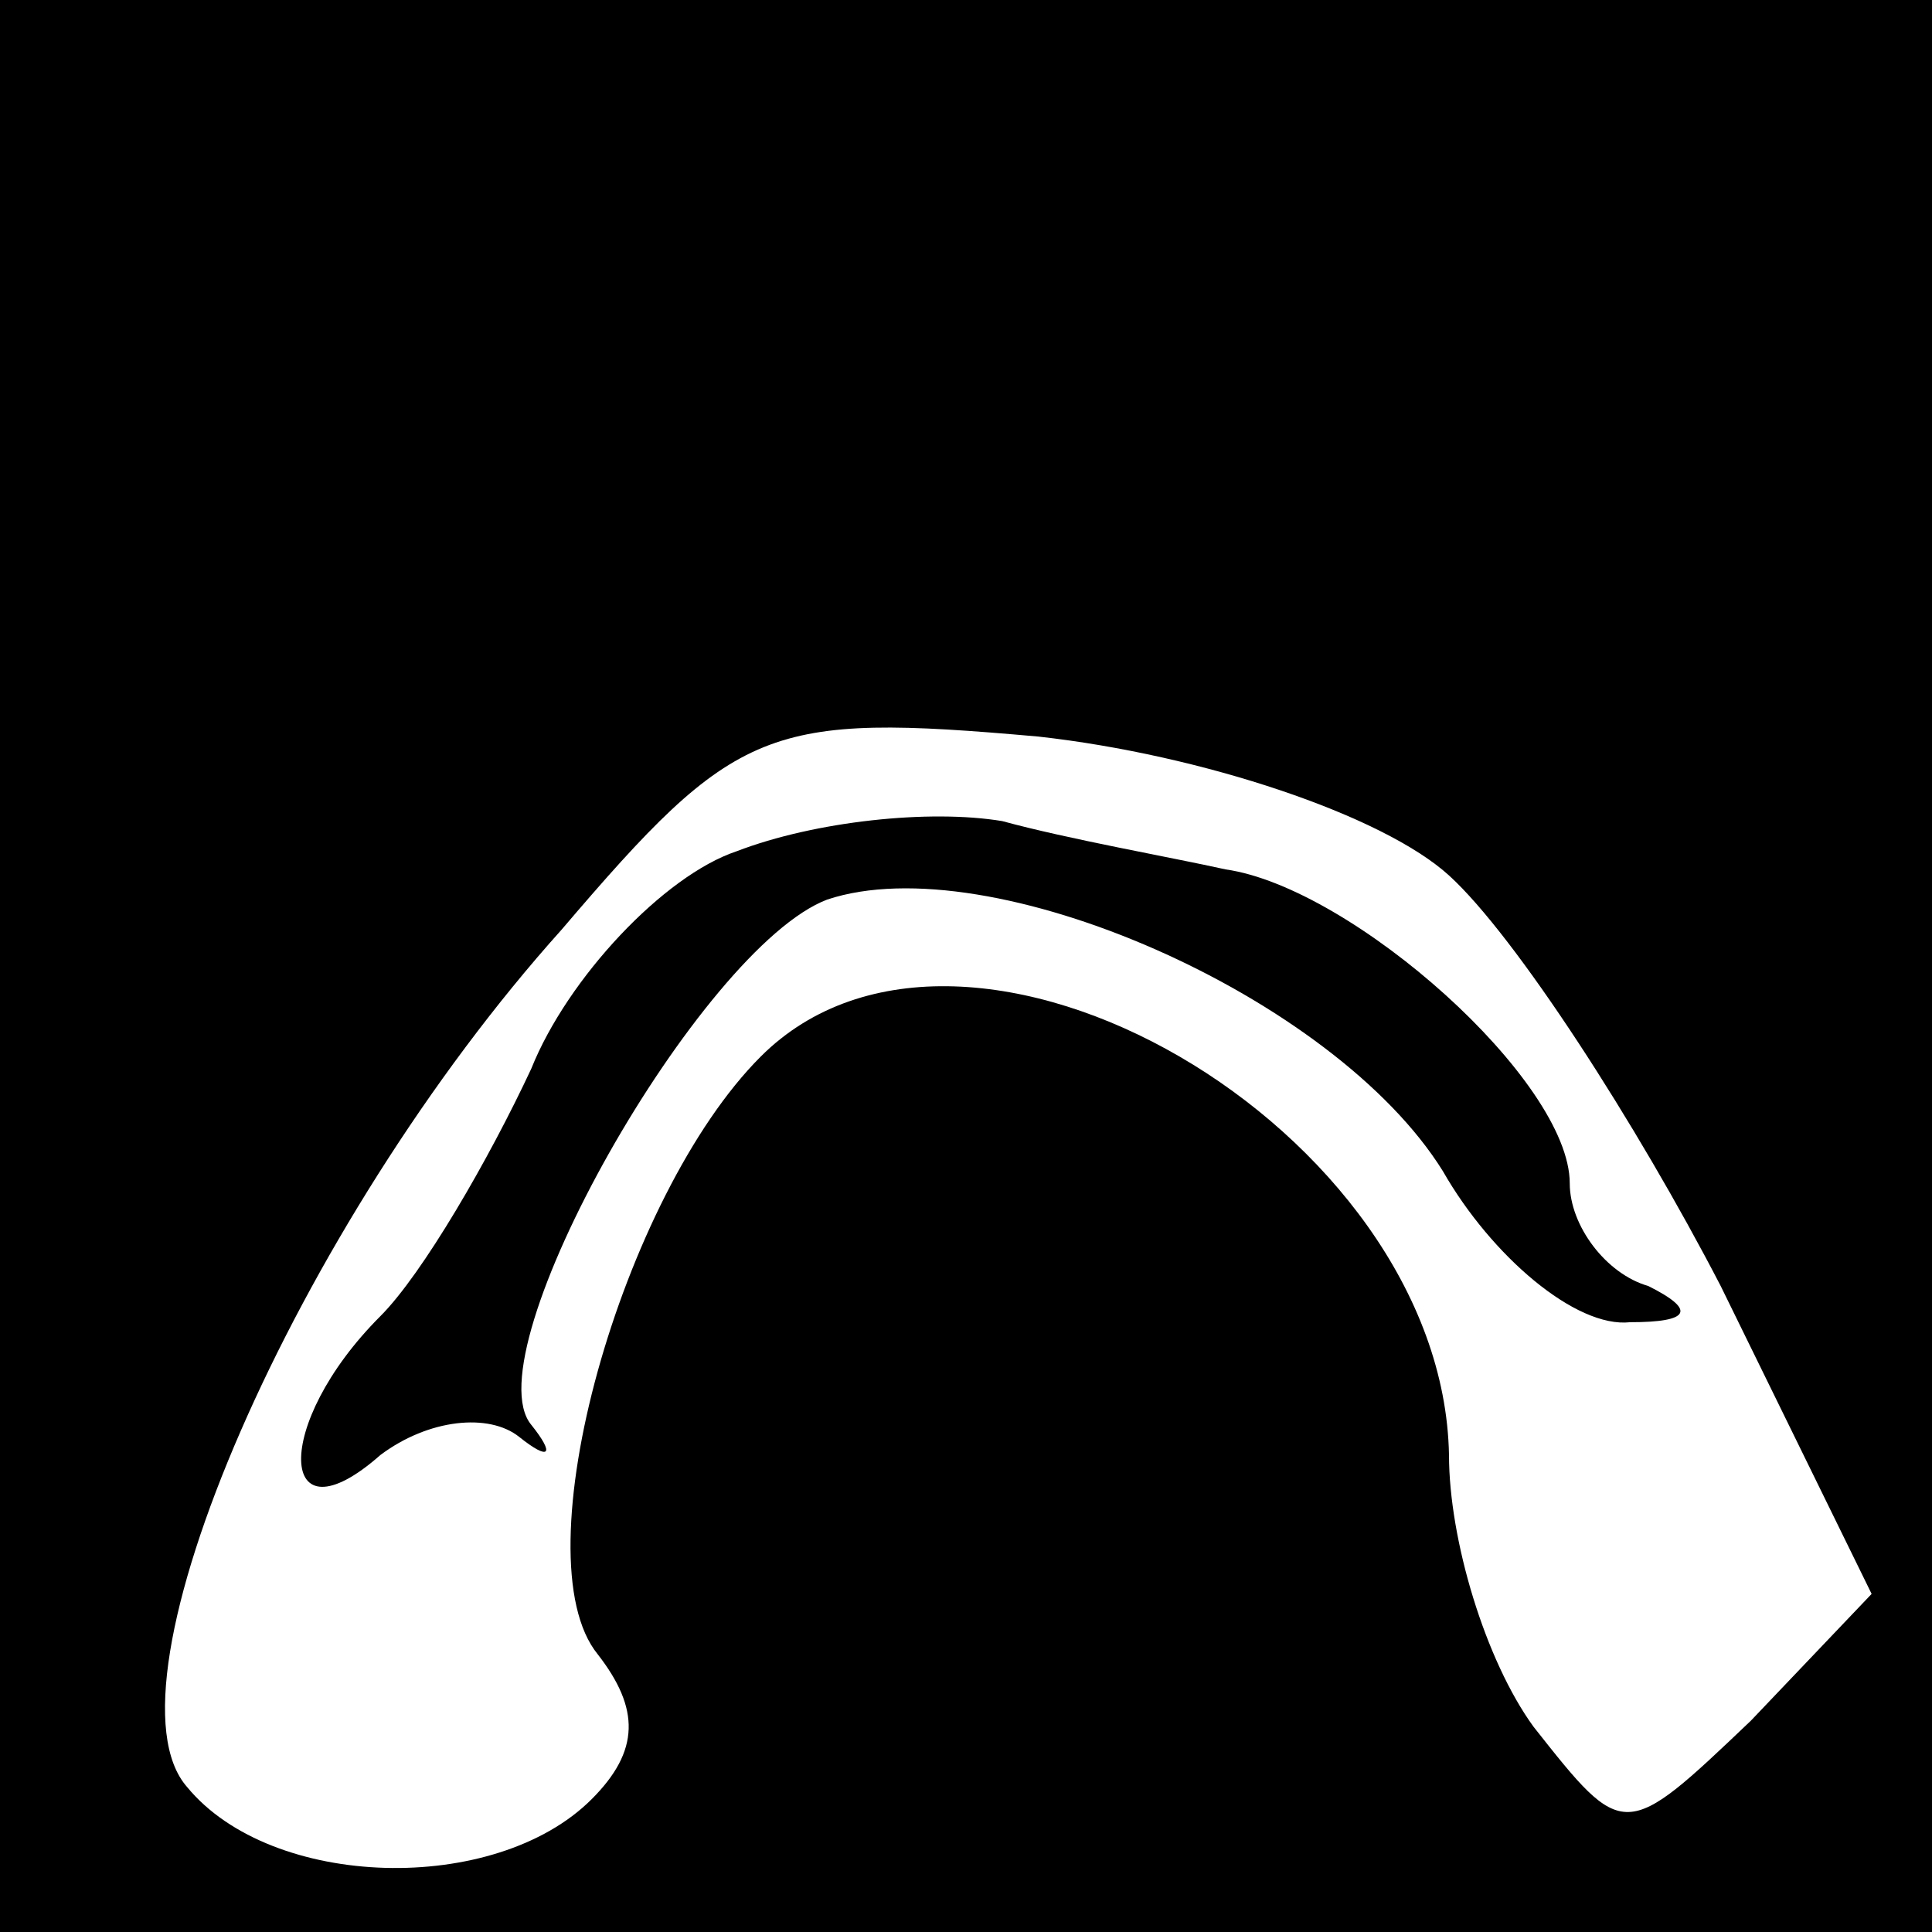 <?xml version="1.0" standalone="no"?>
<!DOCTYPE svg PUBLIC "-//W3C//DTD SVG 20010904//EN"
 "http://www.w3.org/TR/2001/REC-SVG-20010904/DTD/svg10.dtd">
<svg version="1.0" xmlns="http://www.w3.org/2000/svg"
 width="32pt" height="32pt" viewBox="0 0 32 32"
 preserveAspectRatio="xMidYMid meet">
<rect x="0" y="0" width="32" height="32" fill="#808080" stroke="none"/>
<g transform="translate(0,32) scale(0.1,-0.1)"
fill="#000000" stroke="none">
<path fill="#000000" stroke="none" d="M0 160 l0 -160 160 0 160 0 0 160 0
160 -160 0 -160 0 0 -160z"/>
<path fill="#ffffff" stroke="none" d="M240 175 c11 -10 31 -41 45 -68 l25
-51 -20 -21 c-21 -20 -21 -20 -36 -1 -8 11 -14 31 -14 45 -1 54 -80 100 -114
66 -23 -23 -40 -83 -27 -99 7 -9 7 -16 -1 -24 -16 -16 -53 -15 -67 2 -15 17
18 93 62 142 29 34 34 36 79 32 27 -3 57 -13 68 -23z"/>
<path fill="#000000" stroke="none" d="M122 179 c-12 -4 -28 -21 -34 -36 -7
-15 -18 -34 -25 -41 -18 -18 -17 -38 0 -23 8 6 18 7 23 3 5 -4 6 -3 2 2 -10
12 28 79 49 87 27 9 84 -16 102 -45 8 -14 22 -26 31 -25 10 0 11 2 3 6 -7 2
-13 10 -13 17 0 17 -36 49 -57 52 -9 2 -26 5 -37 8 -12 2 -31 0 -44 -5z"/>
</g>
</svg>
